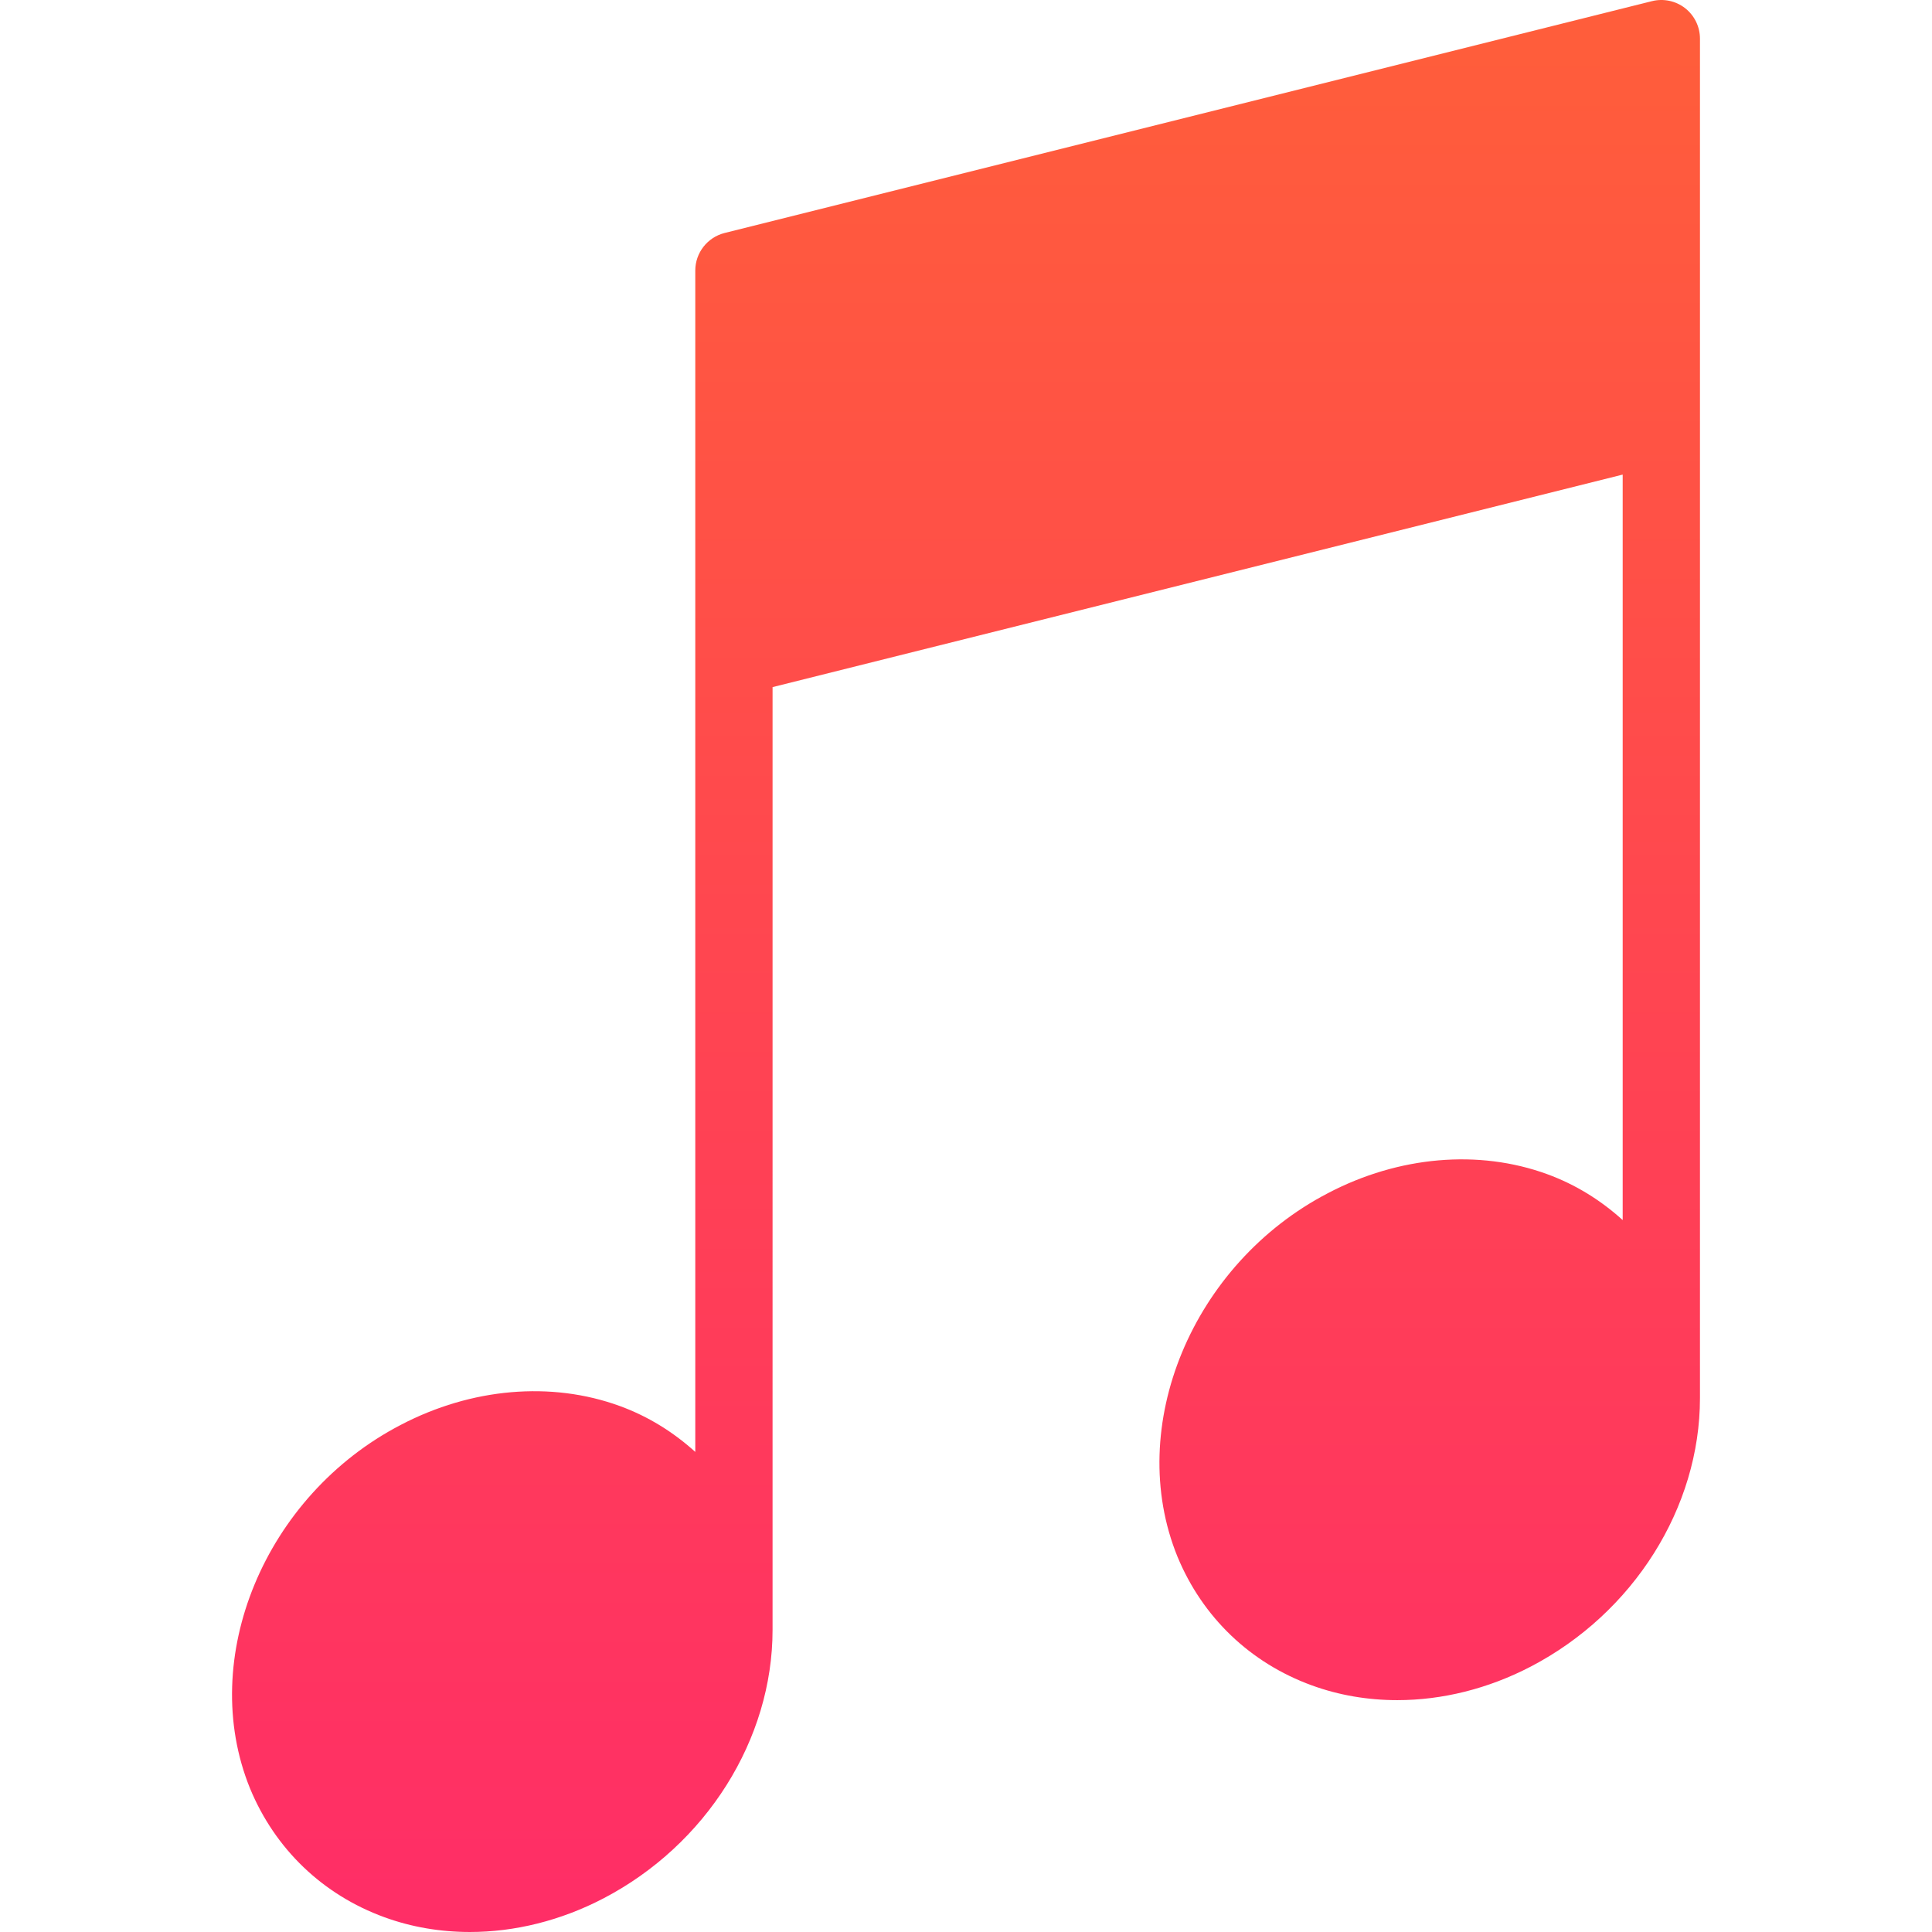 <?xml version="1.0" encoding="iso-8859-1"?>
<!-- Generator: Adobe Illustrator 19.0.0, SVG Export Plug-In . SVG Version: 6.00 Build 0)  -->
<svg version="1.1" id="Capa_1" xmlns="http://www.w3.org/2000/svg" xmlns:xlink="http://www.w3.org/1999/xlink" x="0px" y="0px"
	 viewBox="0 0 511.996 511.996" style="enable-background:new 0 0 511.996 511.996;" xml:space="preserve">
<linearGradient id="SVGID_1_" gradientUnits="userSpaceOnUse" x1="-326.725" y1="260.628" x2="-326.725" y2="261.628" gradientTransform="matrix(389.017 0 0 511.996 127357.391 -133440.562)">
	<stop  offset="0.029" style="stop-color:#FF5D3B"/>
	<stop  offset="1" style="stop-color:#FF2D67"/>
</linearGradient>
<path style="fill:url(#SVGID_1_);" d="M446.574,2.167c-2.499-1.946-5.735-2.622-8.786-1.864l-245.77,61.442
	c-4.547,1.147-7.762,5.243-7.762,9.954v313.07c-5.755-5.202-12.432-9.401-20.01-12.166c-18.187-6.636-39.344-4.772-58.022,4.997
	c-36.046,18.699-53.987,61.914-39.958,96.362c6.636,16.057,19.293,28.182,35.616,34.121c7.189,2.622,14.849,3.912,22.652,3.912
	c11.879,0,24.085-3.011,35.391-8.909c27.219-14.193,44.812-42.129,44.812-71.15V182.091l225.289-56.322v197.558
	c-5.755-5.202-12.432-9.401-20.01-12.166c-18.166-6.636-39.344-4.772-58.022,4.997c-36.046,18.699-53.987,61.914-39.958,96.362
	c6.636,16.057,19.293,28.182,35.616,34.121c7.189,2.622,14.849,3.912,22.652,3.912c11.879,0,24.085-3.011,35.391-8.909
	c27.219-14.193,44.812-42.129,44.812-71.15V10.257C450.506,7.083,449.052,4.113,446.574,2.167"/>
<g>
</g>
<g>
</g>
<g>
</g>
<g>
</g>
<g>
</g>
<g>
</g>
<g>
</g>
<g>
</g>
<g>
</g>
<g>
</g>
<g>
</g>
<g>
</g>
<g>
</g>
<g>
</g>
<g>
</g>
</svg>
